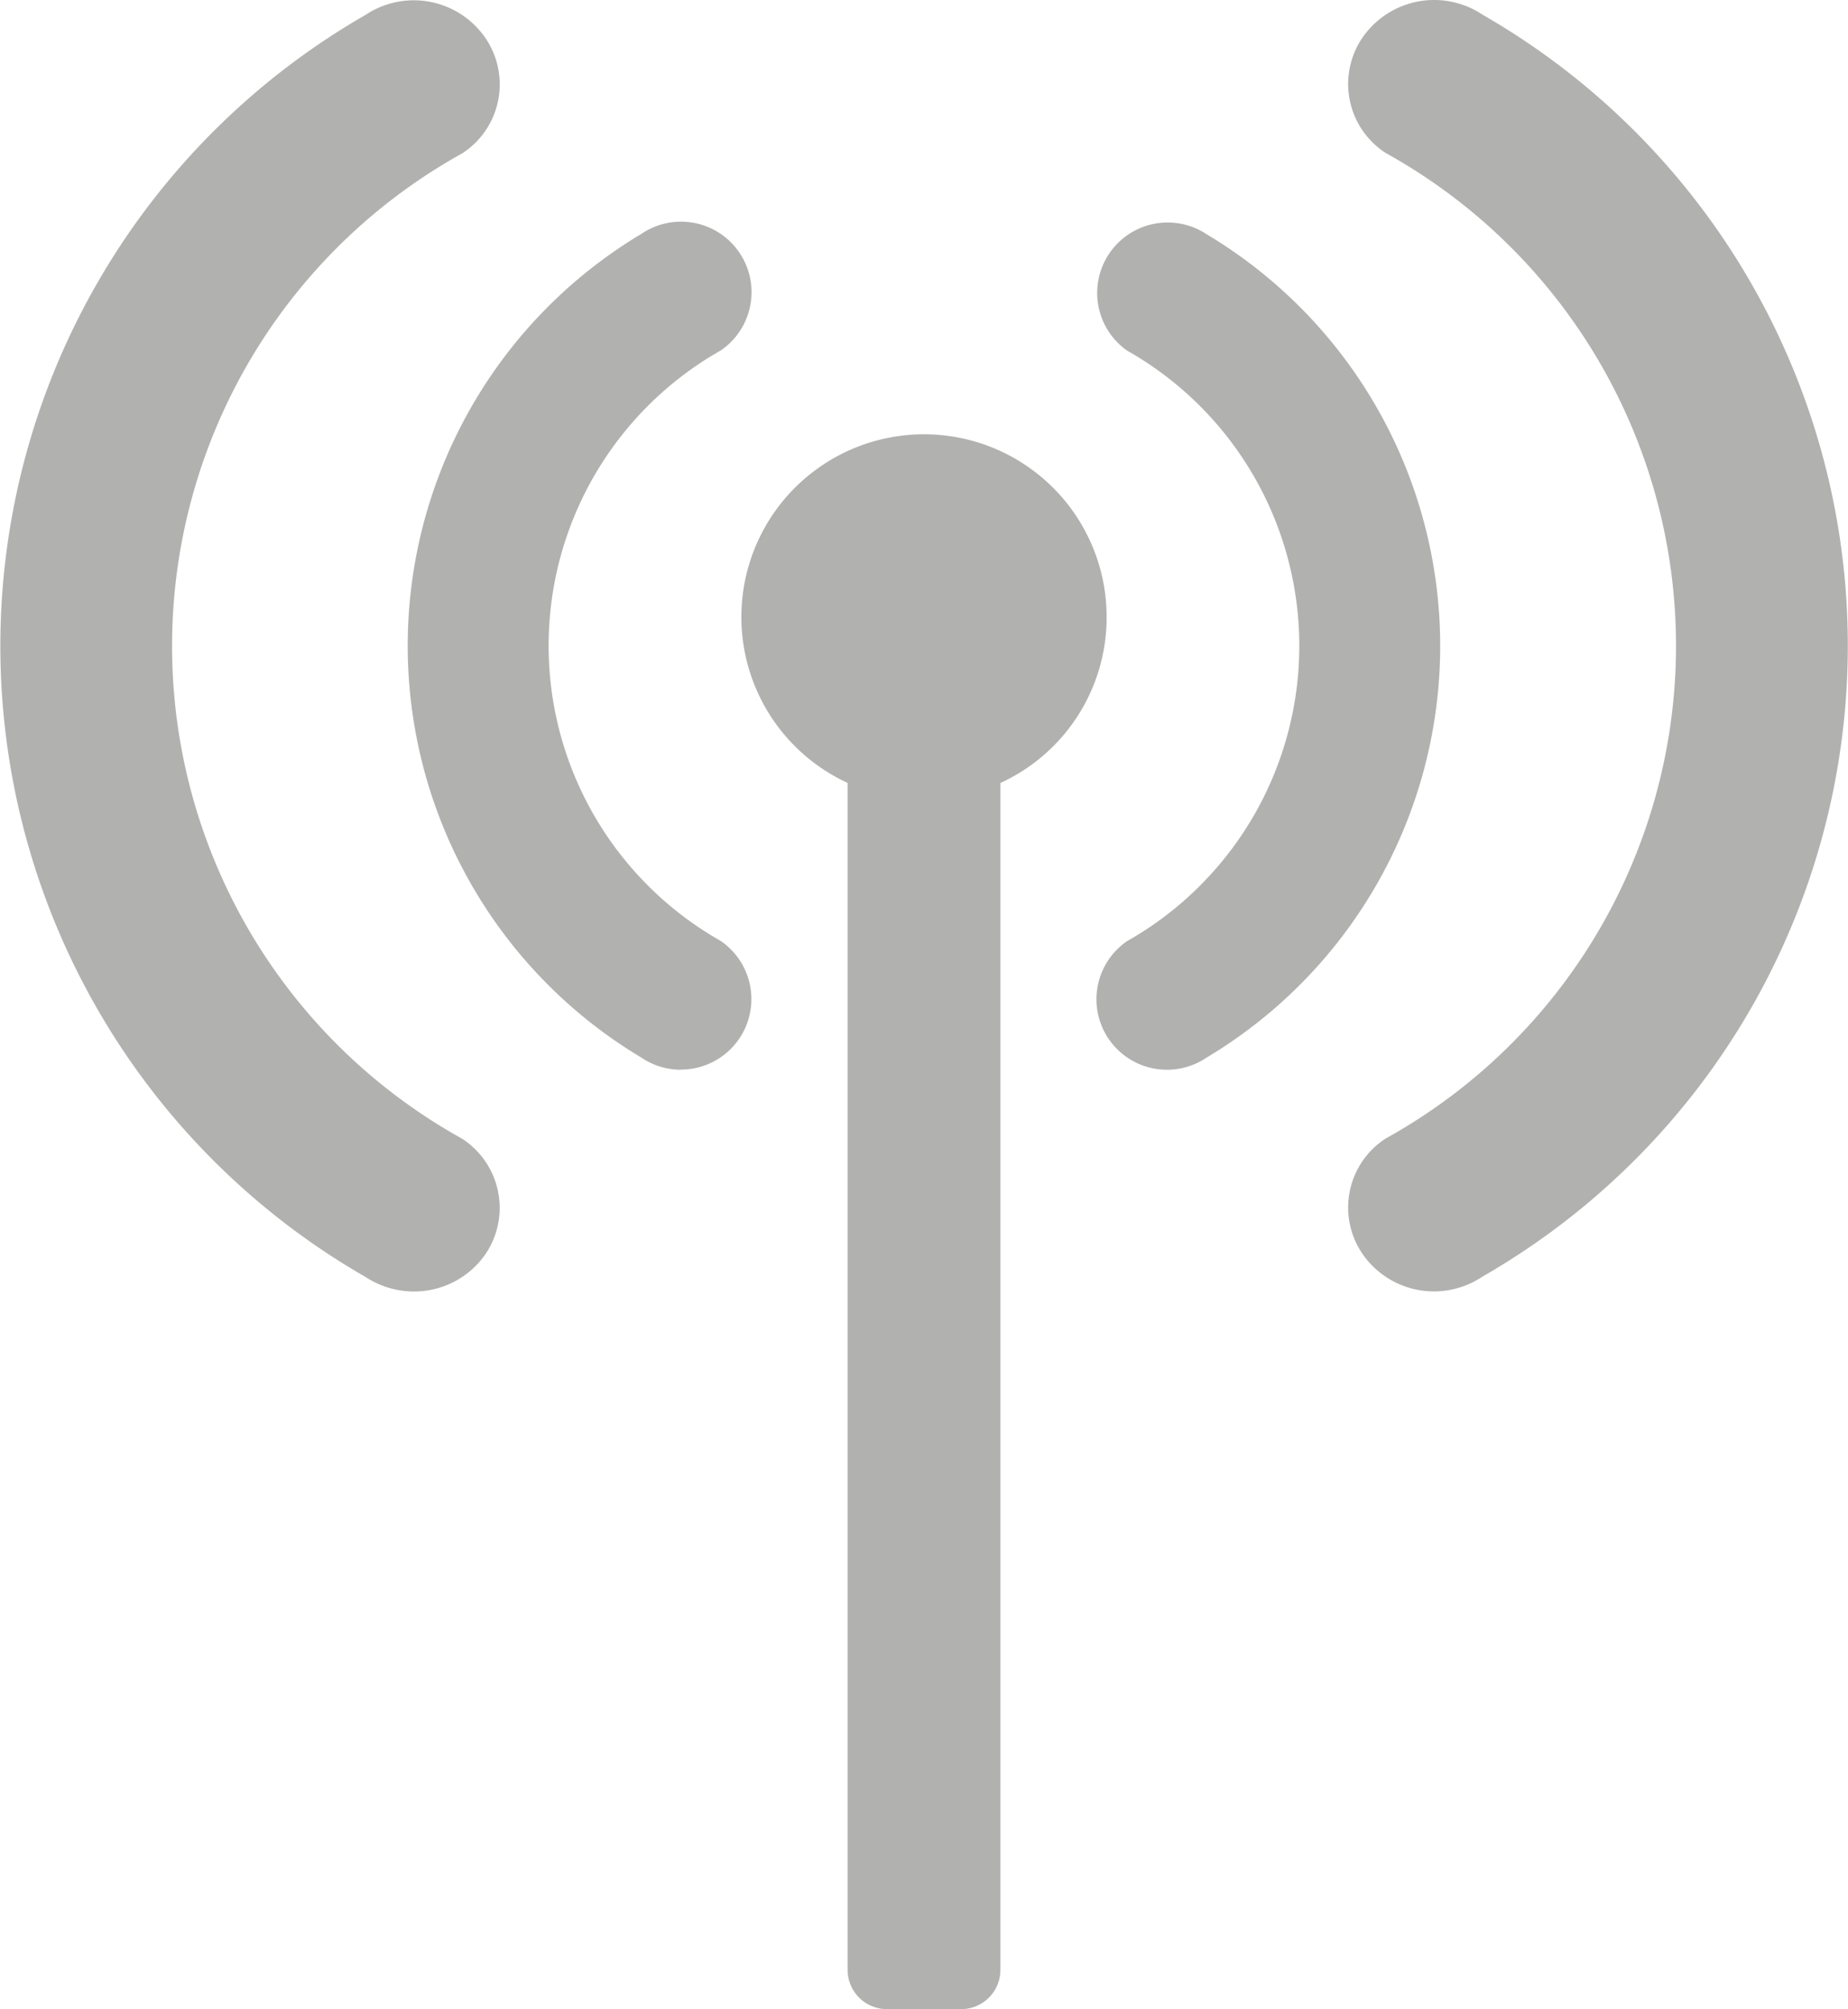 <svg xmlns="http://www.w3.org/2000/svg" width="23" height="25" viewBox="0 0 23 25"><g transform="translate(-986.499 -476.707)"><g transform="translate(986.499 476.707)"><g transform="translate(5.075 2.761)"><path d="M992.727,488.884a.877.877,0,0,1-.494-.152,5.969,5.969,0,0,1,0-10.247.877.877,0,1,1,.99,1.449,4.221,4.221,0,0,0,0,7.348.877.877,0,0,1-.5,1.6Z" transform="translate(-989.327 -478.335)" fill="#b1b1b0"/></g><g transform="translate(0 0.001)"><path d="M991.178,492.518a1.1,1.1,0,0,1-.6-.182,9.054,9.054,0,0,1,0-15.7,1.082,1.082,0,0,1,1.486.274,1.022,1.022,0,0,1-.28,1.447,7.009,7.009,0,0,0,0,12.261,1.026,1.026,0,0,1,.279,1.45A1.082,1.082,0,0,1,991.178,492.518Z" transform="translate(-986.031 -476.45)" fill="#b1b1b0"/></g><g transform="translate(13.645 2.76)"><path d="M995.776,488.884a.877.877,0,0,1-.494-1.6,4.22,4.22,0,0,0,0-7.348.877.877,0,0,1,.988-1.449,5.966,5.966,0,0,1,0,10.247A.877.877,0,0,1,995.776,488.884Z" transform="translate(-994.9 -478.334)" fill="#b1b1b0"/></g><g transform="translate(16.778 0)"><path d="M998.043,492.518a1.082,1.082,0,0,1-.887-.456,1.022,1.022,0,0,1,.282-1.447,7.008,7.008,0,0,0,0-12.261,1.022,1.022,0,0,1-.282-1.447,1.084,1.084,0,0,1,1.487-.274,9.051,9.051,0,0,1,0,15.7A1.086,1.086,0,0,1,998.043,492.518Z" transform="translate(-996.969 -476.45)" fill="#b1b1b0"/></g></g><path d="M996.576,482.5a2.273,2.273,0,1,0-3.224,2.051v14.769a.49.49,0,0,0,.488.488h.928a.489.489,0,0,0,.486-.488V484.552A2.266,2.266,0,0,0,996.576,482.5Z" transform="translate(3.696 1.897)" fill="#b1b1b0"/></g></svg>